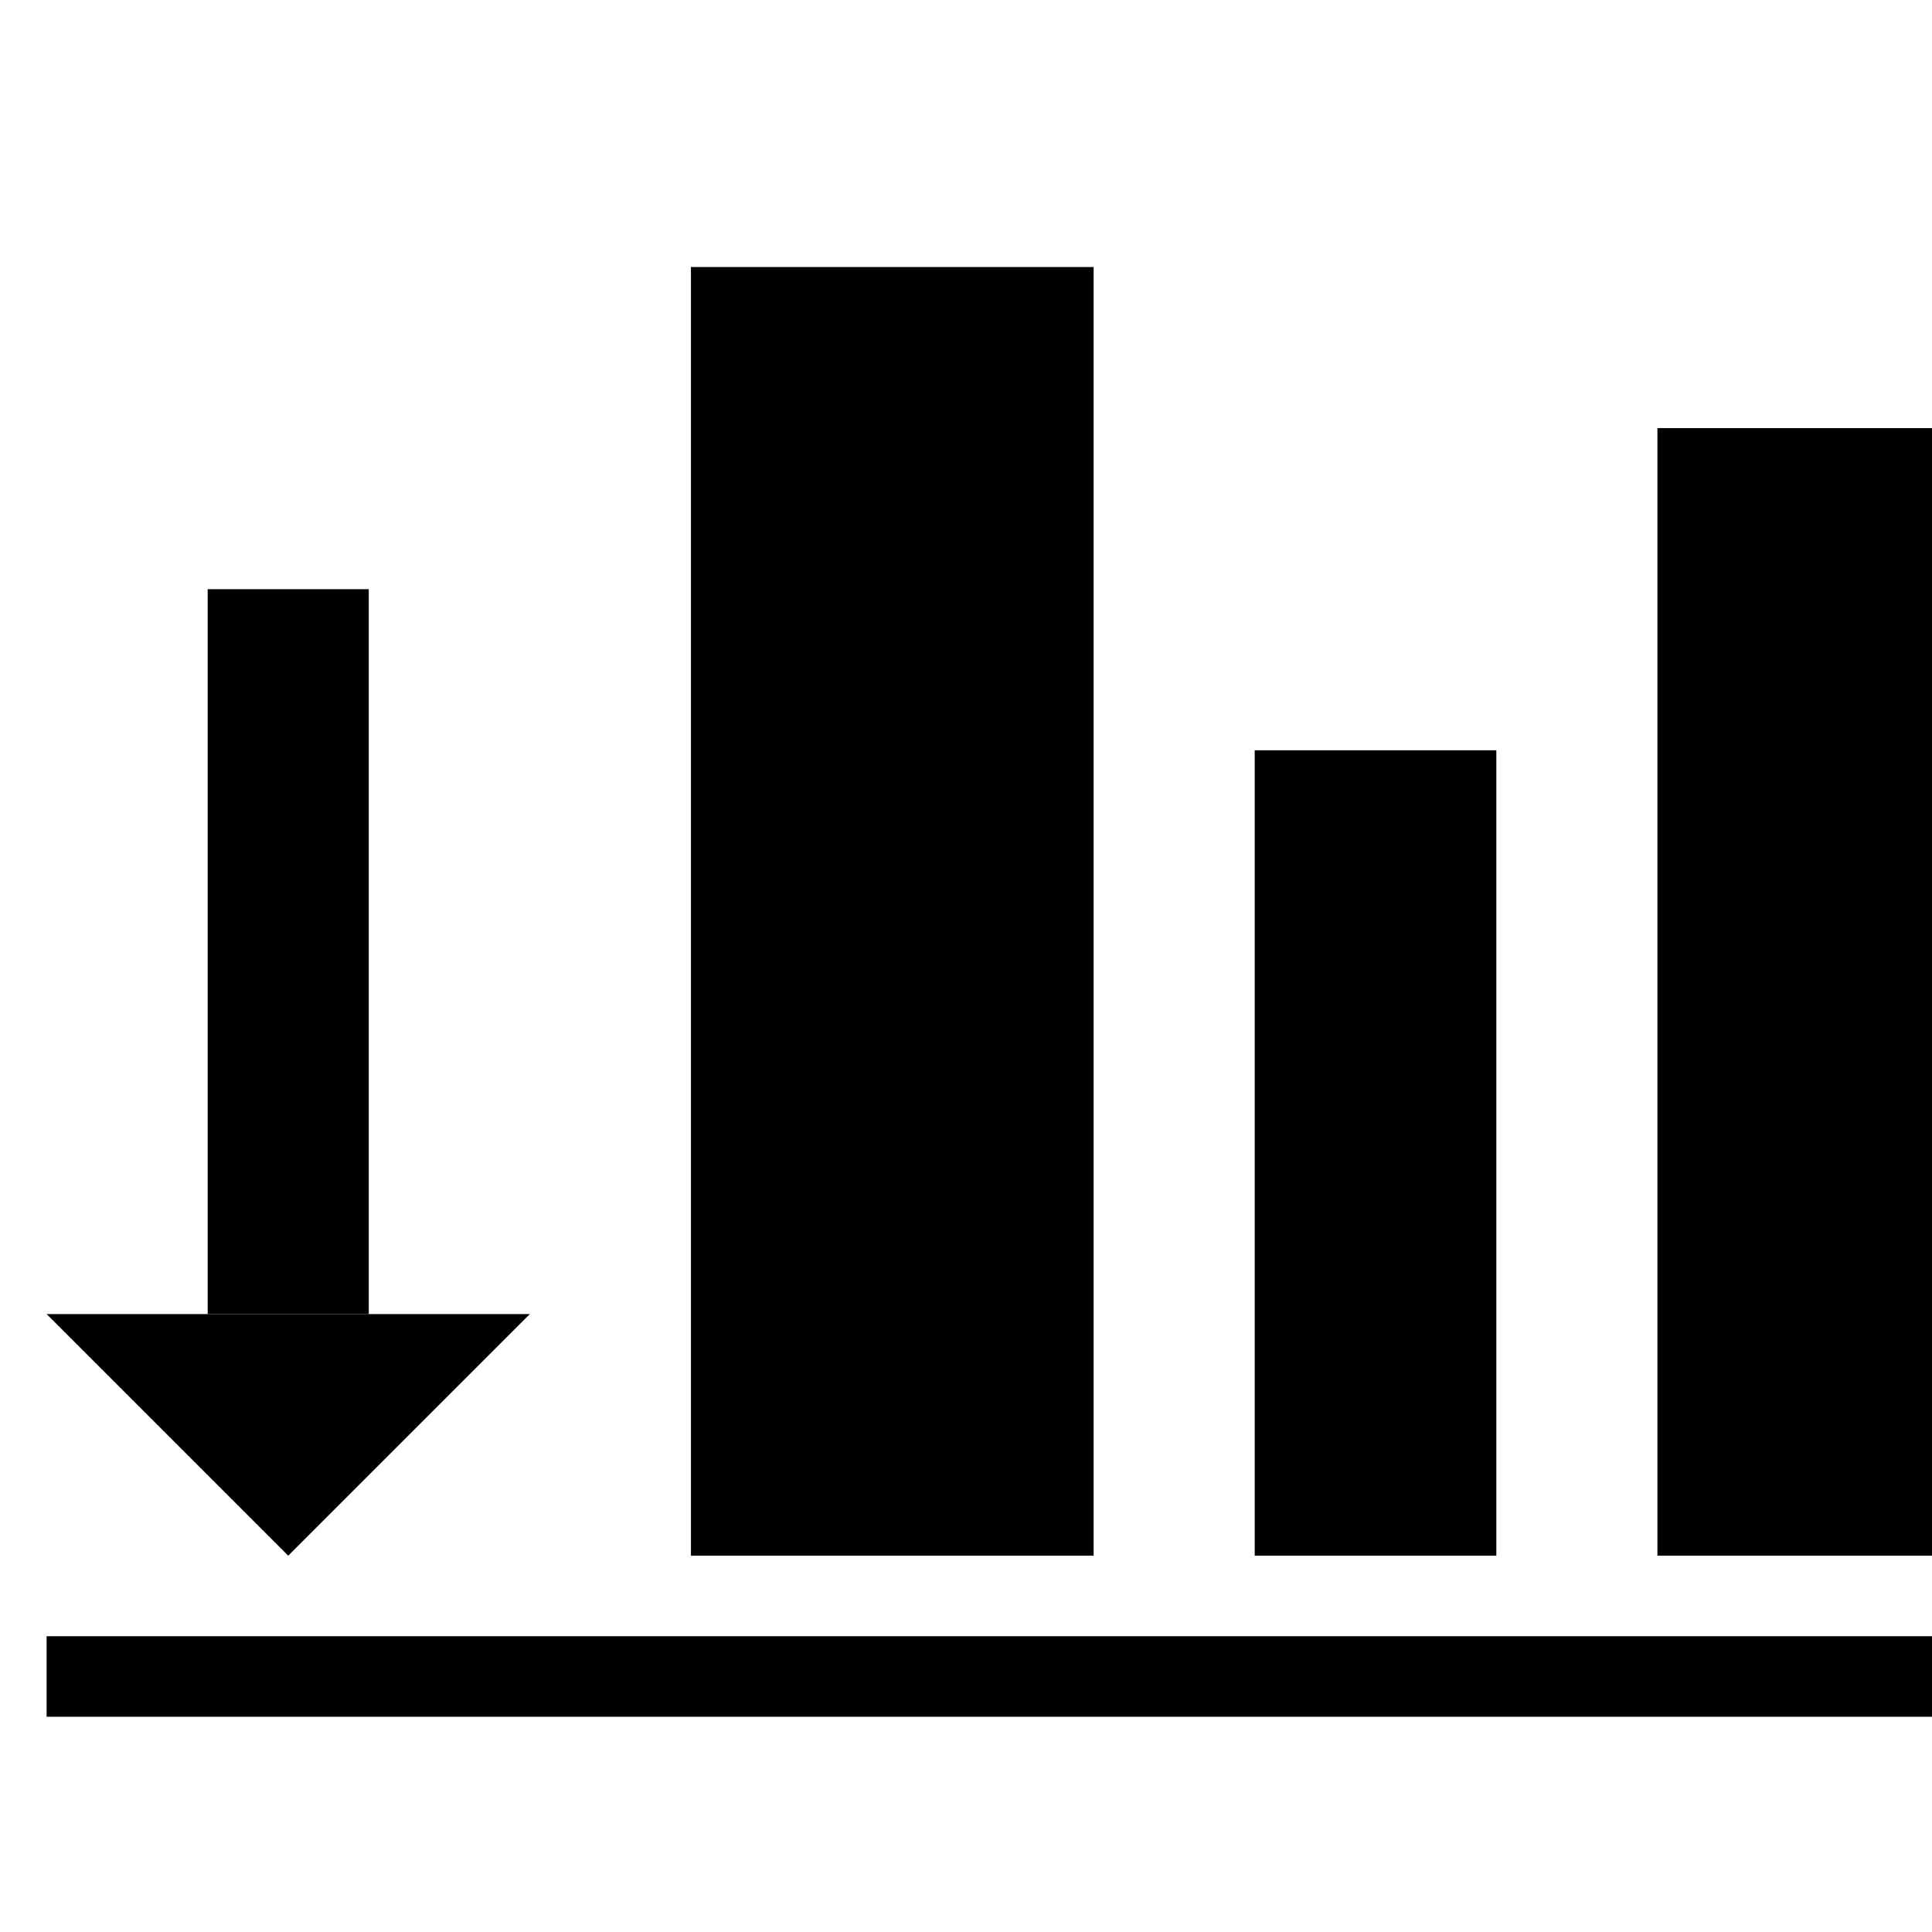 <?xml version='1.0' encoding='UTF-8'?>
<!-- Created with Inkscape (http://www.inkscape.org/) and export_objects.py -->
<svg xmlns:cc="http://creativecommons.org/ns#" xmlns:dc="http://purl.org/dc/elements/1.1/" xmlns:inkscape="http://www.inkscape.org/namespaces/inkscape" xmlns:rdf="http://www.w3.org/1999/02/22-rdf-syntax-ns#" xmlns:sodipodi="http://sodipodi.sourceforge.net/DTD/sodipodi-0.dtd" xmlns:xlink="http://www.w3.org/1999/xlink" xmlns="http://www.w3.org/2000/svg" version="1.1" id="svg1" width="16" height="16" viewBox="0 0 16 16" sodipodi:docname="align-vertical-bottom-symbolic.svg"><sodipodi:namedview objecttolerance="10" gridtolerance="10" guidetolerance="10" id="namedview" showgrid="true" inkscape:zoom="22.627417" inkscape:cx="9.2043164" inkscape:cy="4.8036905" inkscape:window-width="1920" inkscape:window-height="1016" inkscape:window-x="0" inkscape:window-y="27" inkscape:window-maximized="1" inkscape:current-layer="layer1">
    <inkscape:grid type="xygrid" id="grid"/>
  </sodipodi:namedview>
  <g transform="matrix(0.667,0,0,0.667,-772,-421.575)" inkscape:label="00274" id="align-vertical-bottom">
      <g inkscape:label="#al_top_in" id="g22358" transform="matrix(1,0,0,-1,76,1288.724)">
        <rect transform="matrix(0,-1,-1,0,0,0)" style="fill:none" id="rect22360" width="24" height="24" x="-656.362" y="-1106"/>
        <rect transform="matrix(0,-1,-1,0,0,0)" style="opacity:1" id="rect22362" width="1" height="24" x="-636.362" y="-1106"/>
        <rect transform="matrix(0,-1,-1,0,0,0)" style="opacity:1" id="rect22364" width="16" height="5" x="-653.362" y="-1095"/>
        <rect transform="matrix(0,-1,-1,0,0,0)" y="-1100" x="-647.362" height="3" width="10" id="rect22366" style="opacity:1"/>
        <rect transform="matrix(0,-1,-1,0,0,0)" style="opacity:1" id="rect22368" width="14" height="4" x="-651.362" y="-1106"/>
        <path inkscape:connector-curvature="0" id="path22370" d="m 1085,637.362 3,3 h -6 z" style="opacity:1"/>
        <rect y="-1086" x="640.362" height="2" width="9" id="rect22372" style="opacity:1" transform="rotate(90)"/>
      </g>
    </g>
    </svg>
